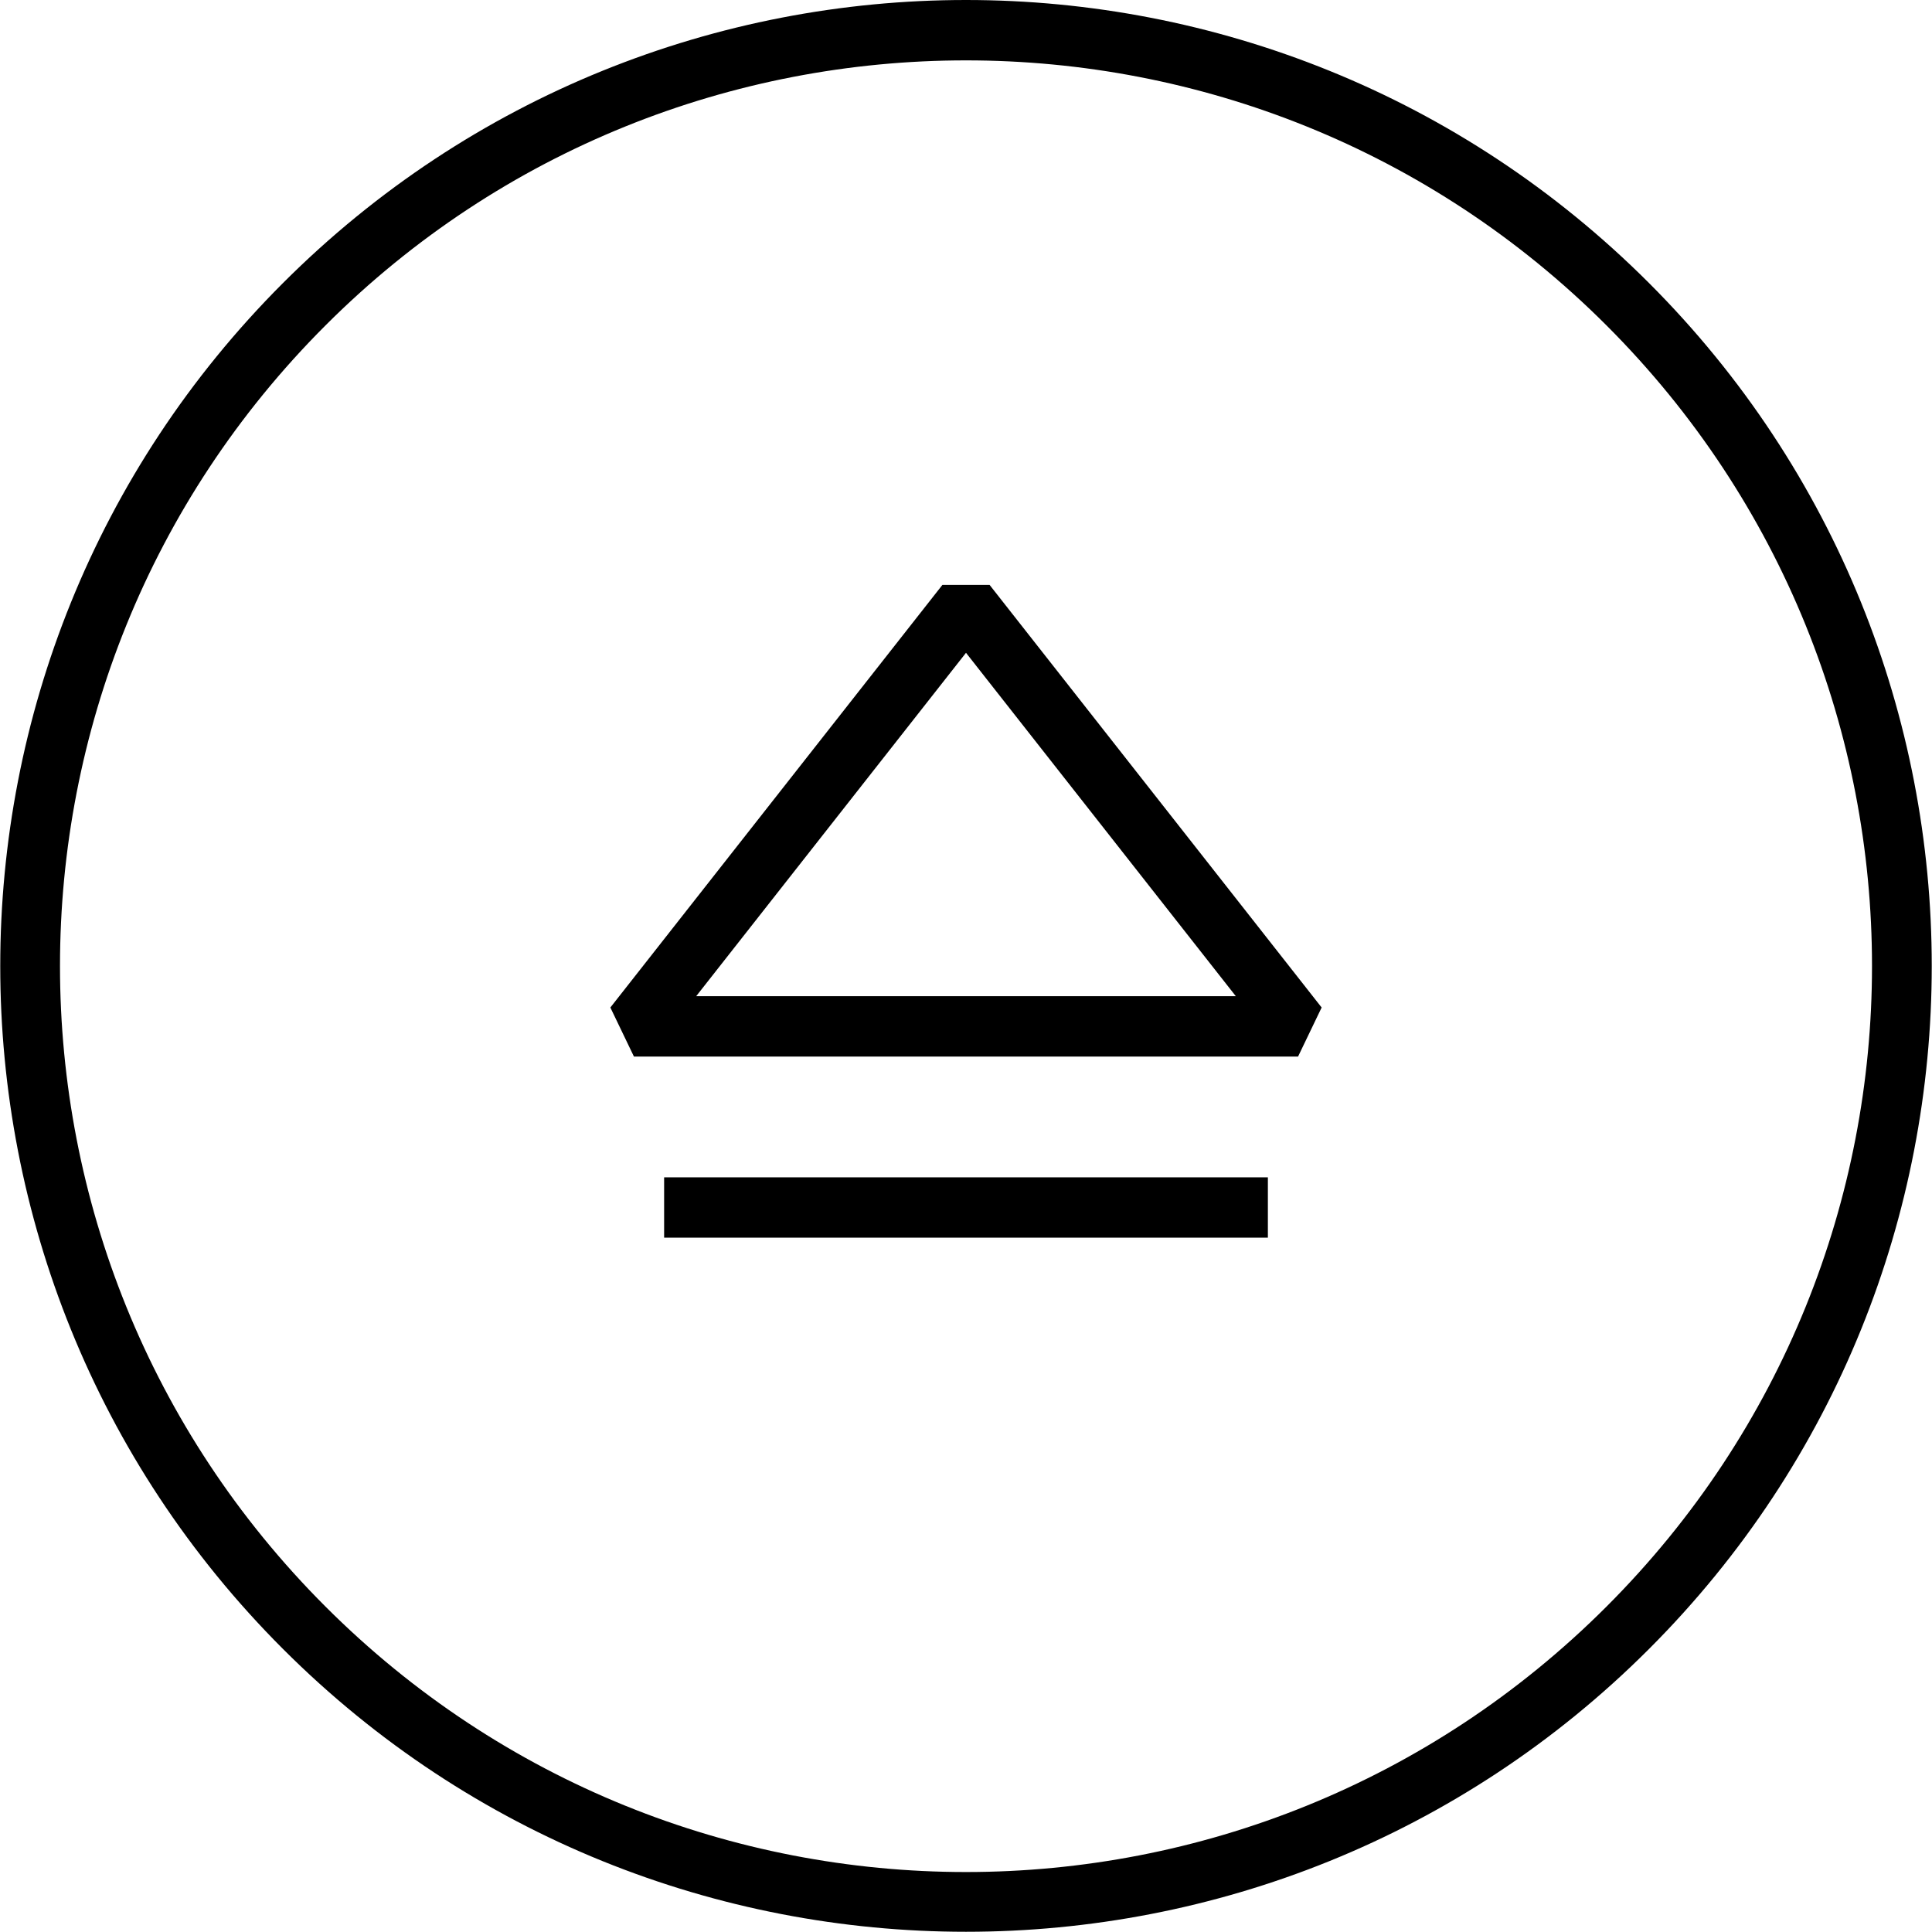 <?xml version="1.0" encoding="UTF-8" standalone="no"?>
<!-- Generator: Adobe Illustrator 16.0.0, SVG Export Plug-In . SVG Version: 6.00 Build 0)  -->

<svg
   xmlns:dc="http://purl.org/dc/elements/1.1/"
   xmlns:cc="http://creativecommons.org/ns#"
   xmlns:rdf="http://www.w3.org/1999/02/22-rdf-syntax-ns#"
   xmlns:svg="http://www.w3.org/2000/svg"
   xmlns="http://www.w3.org/2000/svg"
   xmlns:sodipodi="http://sodipodi.sourceforge.net/DTD/sodipodi-0.dtd"
   xmlns:inkscape="http://www.inkscape.org/namespaces/inkscape"
   version="1.1"
   id="Layer_1"
   x="0px"
   y="0px"
   width="64px"
   height="64px"
   viewBox="0 0 64 64"
   enable-background="new 0 0 64 64"
   xml:space="preserve"
   inkscape:version="0.48.4 r9939"
   sodipodi:docname="eject-button.svg"><defs
     id="defs13" /><sodipodi:namedview
     pagecolor="#ffffff"
     bordercolor="#666666"
     borderopacity="1"
     objecttolerance="10"
     gridtolerance="10"
     guidetolerance="10"
     inkscape:pageopacity="0"
     inkscape:pageshadow="2"
     inkscape:window-width="1920"
     inkscape:window-height="1025"
     id="namedview11"
     showgrid="false"
     inkscape:zoom="3.6875"
     inkscape:cx="32"
     inkscape:cy="32"
     inkscape:window-x="0"
     inkscape:window-y="30"
     inkscape:window-maximized="1"
     inkscape:current-layer="Layer_1" /><path
     style="font-size:medium;font-style:normal;font-variant:normal;font-weight:normal;font-stretch:normal;text-indent:0;text-align:start;text-decoration:none;line-height:normal;letter-spacing:normal;word-spacing:normal;text-transform:none;direction:ltr;block-progression:tb;writing-mode:lr-tb;text-anchor:start;baseline-shift:baseline;color:#000000;fill:#000000;fill-opacity:1;stroke:none;stroke-width:2;marker:none;visibility:visible;display:inline;overflow:visible;enable-background:accumulate;font-family:Sans;-inkscape-font-specification:Sans"
     d="M 32 0 C 23.809 1.3836268e-06 15.619 3.13 9.375 9.375 C -3.114 21.863 -3.114 42.138 9.375 54.625 C 21.863 67.115 42.137 67.115 54.625 54.625 C 67.114 42.137 67.114 21.862 54.625 9.375 C 48.38 3.13 40.191 -1.3836268e-06 32 0 z M 32 2 C 39.675 2 47.356 4.918 53.219 10.781 C 64.944 22.504 64.944 41.495 53.219 53.219 C 41.495 64.945 22.505 64.945 10.781 53.219 C -0.944 41.496 -0.944 22.505 10.781 10.781 C 16.643 4.918 24.325 2 32 2 z M 31.219 19.375 L 20.219 33.375 L 21 35 L 43 35 L 43.781 33.375 L 32.781 19.375 L 31.219 19.375 z M 32 21.625 L 40.938 33 L 23.062 33 L 32 21.625 z M 22 39 L 22 41 L 42 41 L 42 39 L 22 39 z "
     id="polygon5" /></svg>